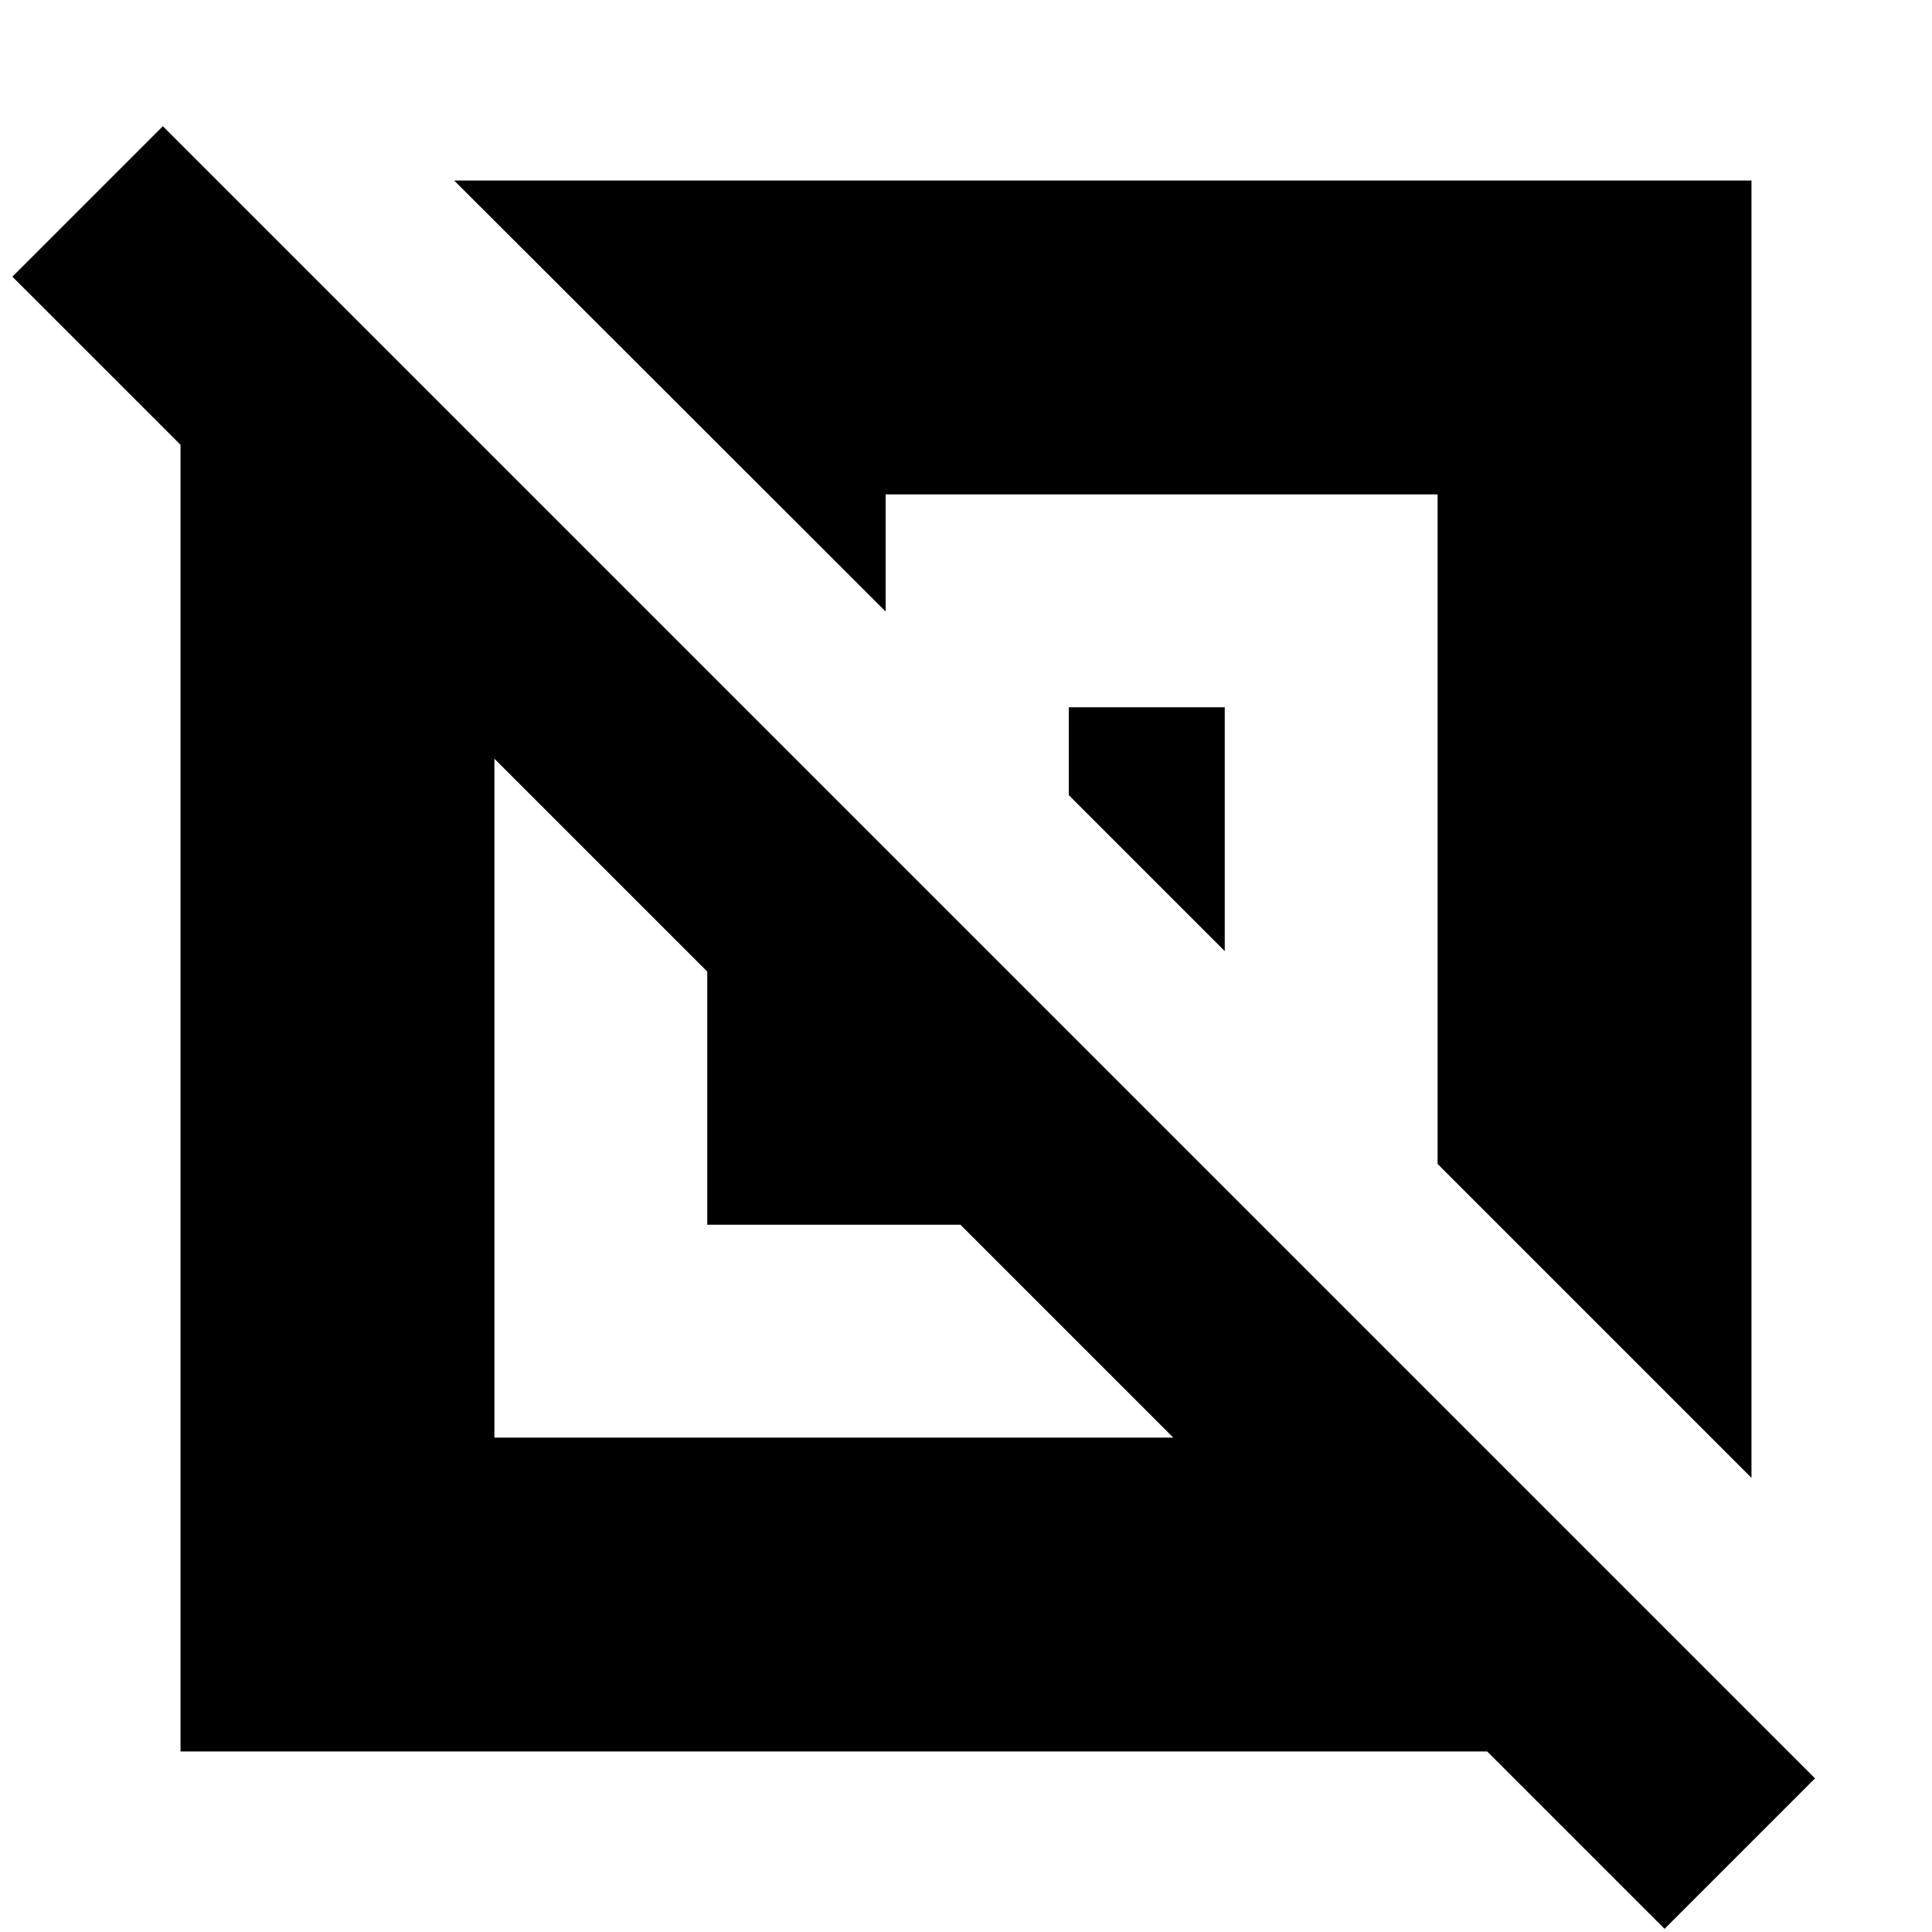 <svg xmlns="http://www.w3.org/2000/svg" height="24" viewBox="0 -960 960 960" width="24"><path d="M89.7-89.7v-649.28L6.15-822.52l74.76-74.76L901.87-76.33 827.11-1.57 738.98-89.7H89.7Zm155.97-155.97H583L477.24-351.43H351.43v-125.81L245.67-583v337.33Zm624.63 20L714.33-381.65v-332.68H440.07v58.18L225.67-870.3H870.3v644.63ZM608.57-487.41l-77.48-77.48v-43.68h77.48v121.16Z"/></svg>